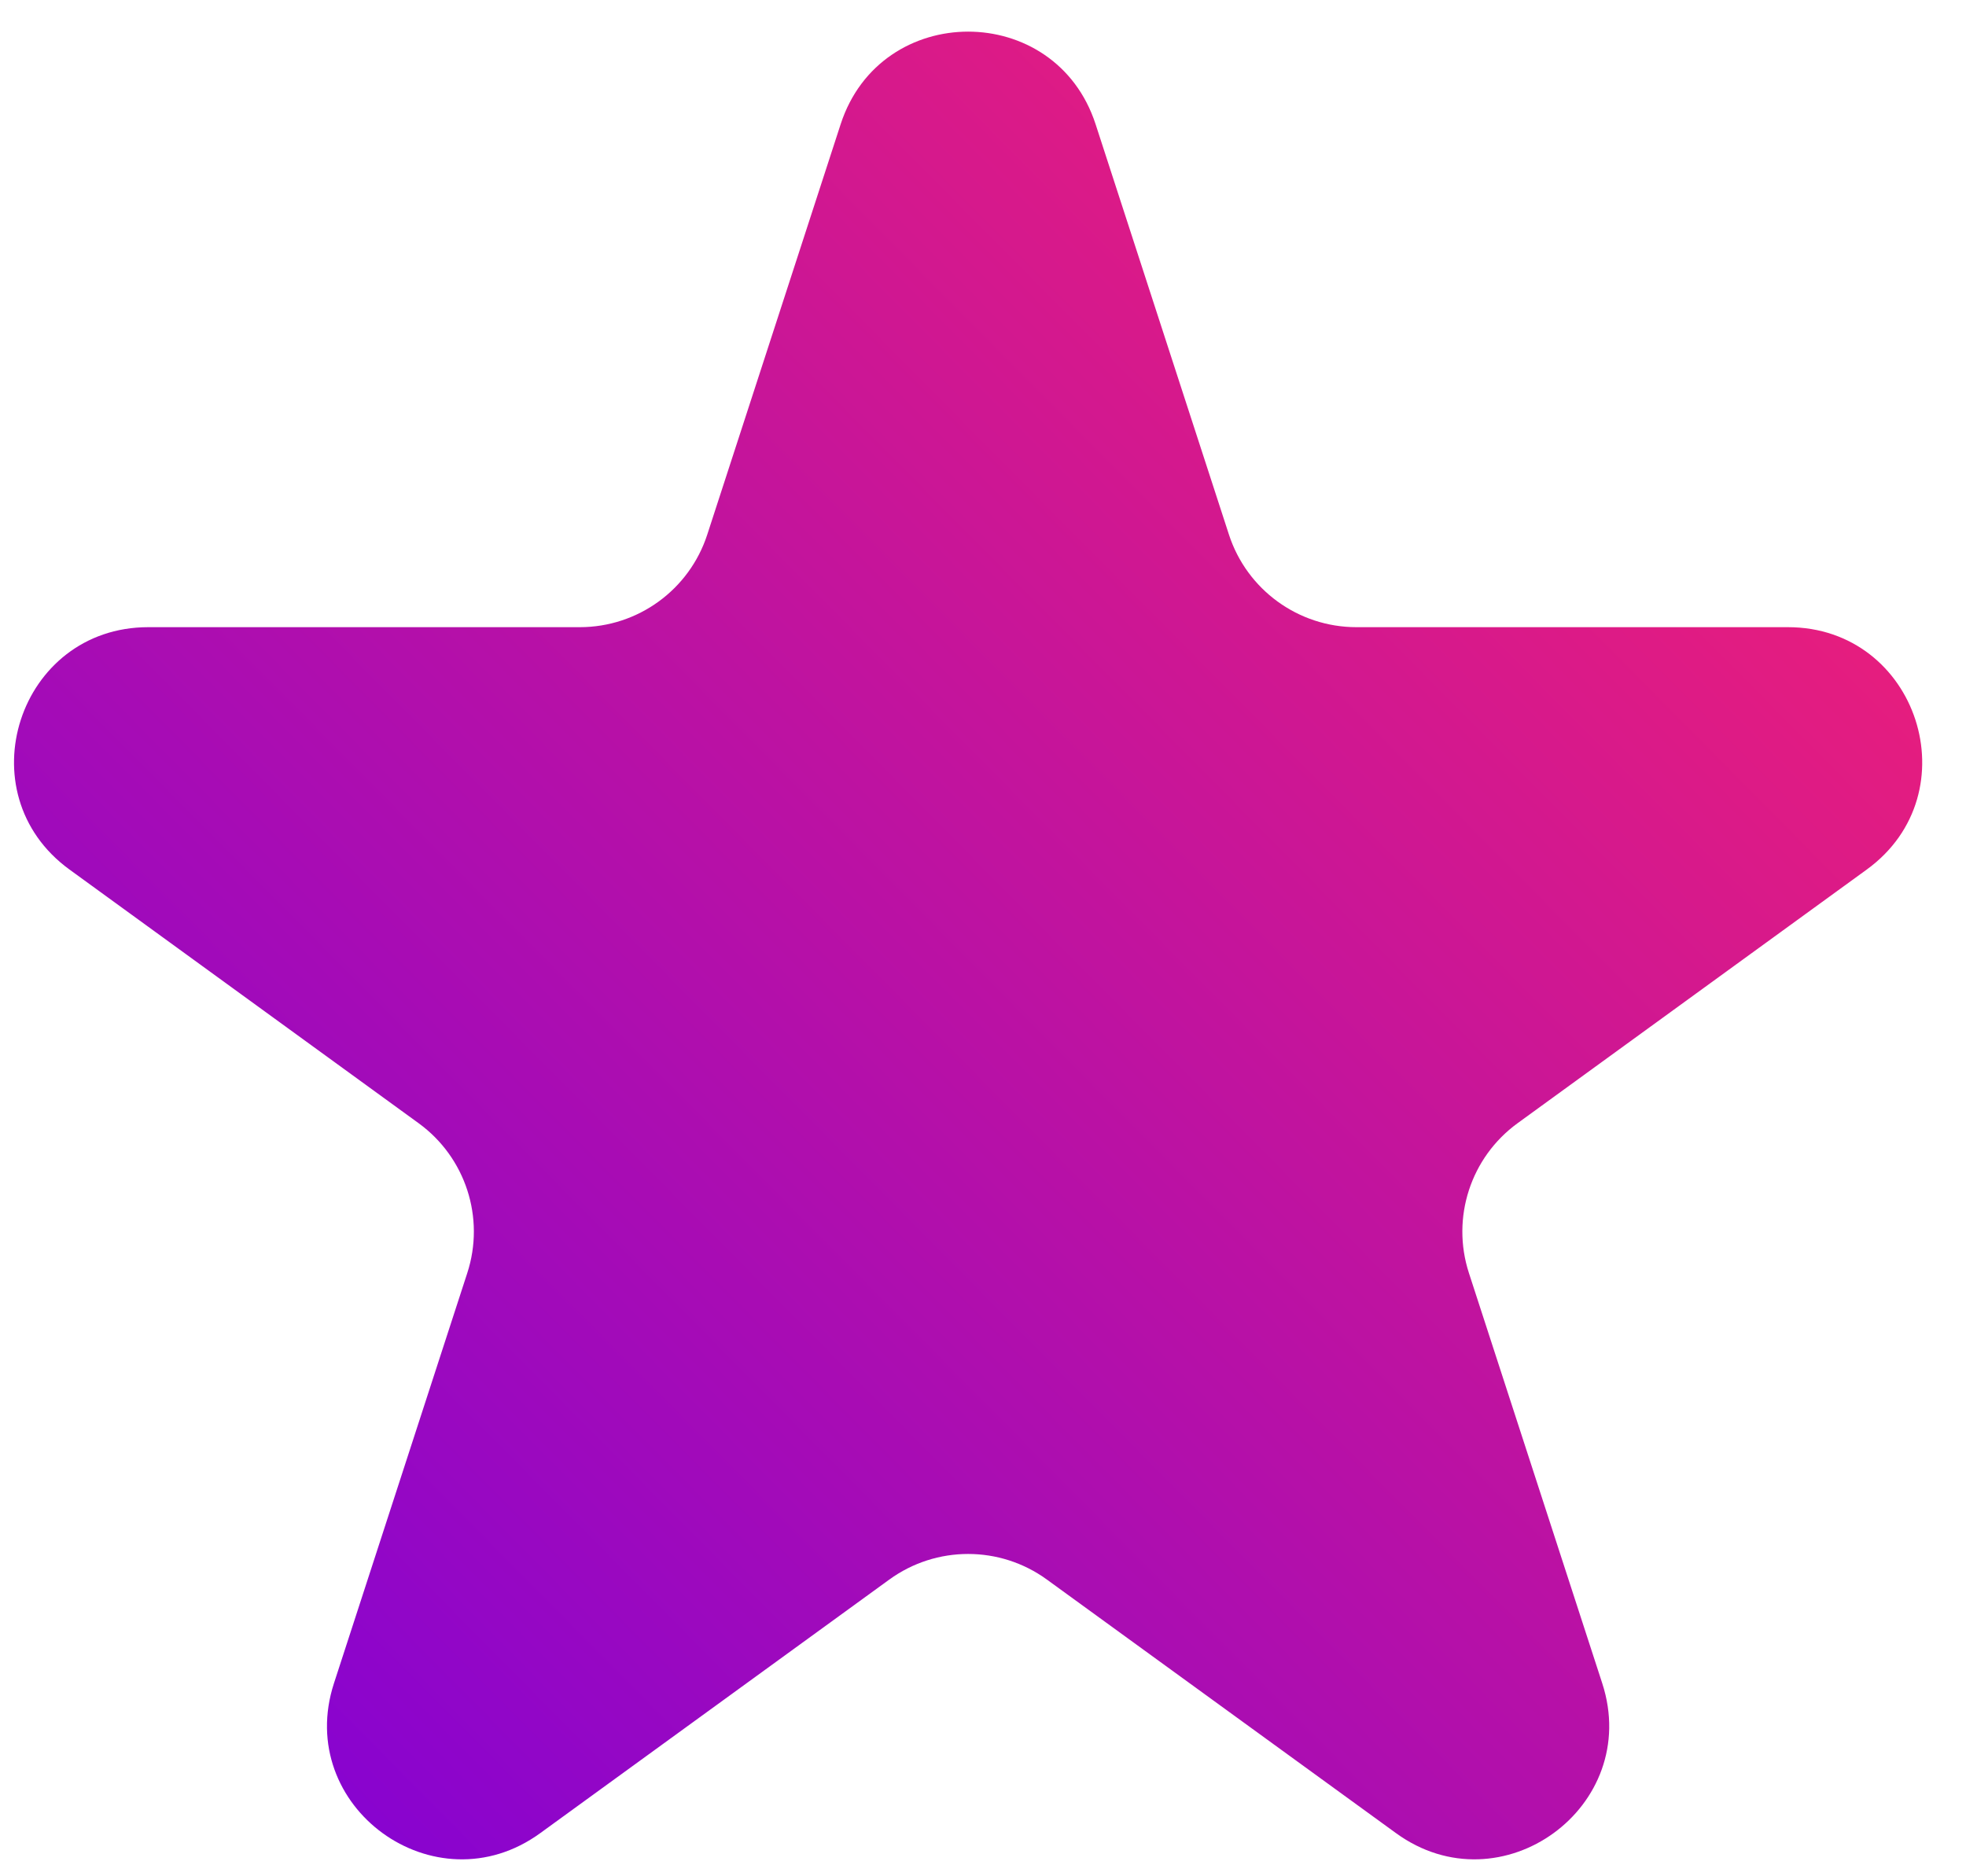 <svg width="44" height="42" viewBox="0 0 44 42" fill="none" xmlns="http://www.w3.org/2000/svg">
<path d="M18.814 2.781C19.712 0.017 23.622 0.017 24.52 2.781L27.504 11.966C27.906 13.202 29.058 14.039 30.357 14.039L40.014 14.039C42.92 14.039 44.129 17.757 41.778 19.465L33.965 25.142C32.913 25.906 32.474 27.26 32.875 28.496L35.859 37.68C36.757 40.444 33.594 42.743 31.243 41.034L23.43 35.358C22.379 34.594 20.955 34.594 19.903 35.358L12.091 41.034C9.739 42.743 6.576 40.444 7.474 37.68L10.458 28.496C10.86 27.26 10.42 25.906 9.368 25.142L1.556 19.465C-0.795 17.757 0.413 14.039 3.319 14.039L12.976 14.039C14.276 14.039 15.428 13.202 15.829 11.966L18.814 2.781Z" fill="url(#paint0_linear_415_4814)"/>
<defs>
<linearGradient id="paint0_linear_415_4814" x1="0.313" y1="41.621" x2="37.252" y2="5.049" gradientUnits="userSpaceOnUse">
<stop stop-color="#7B00DB"/>
<stop offset="1" stop-color="#ED1F78"/>
</linearGradient>
</defs>
</svg>
